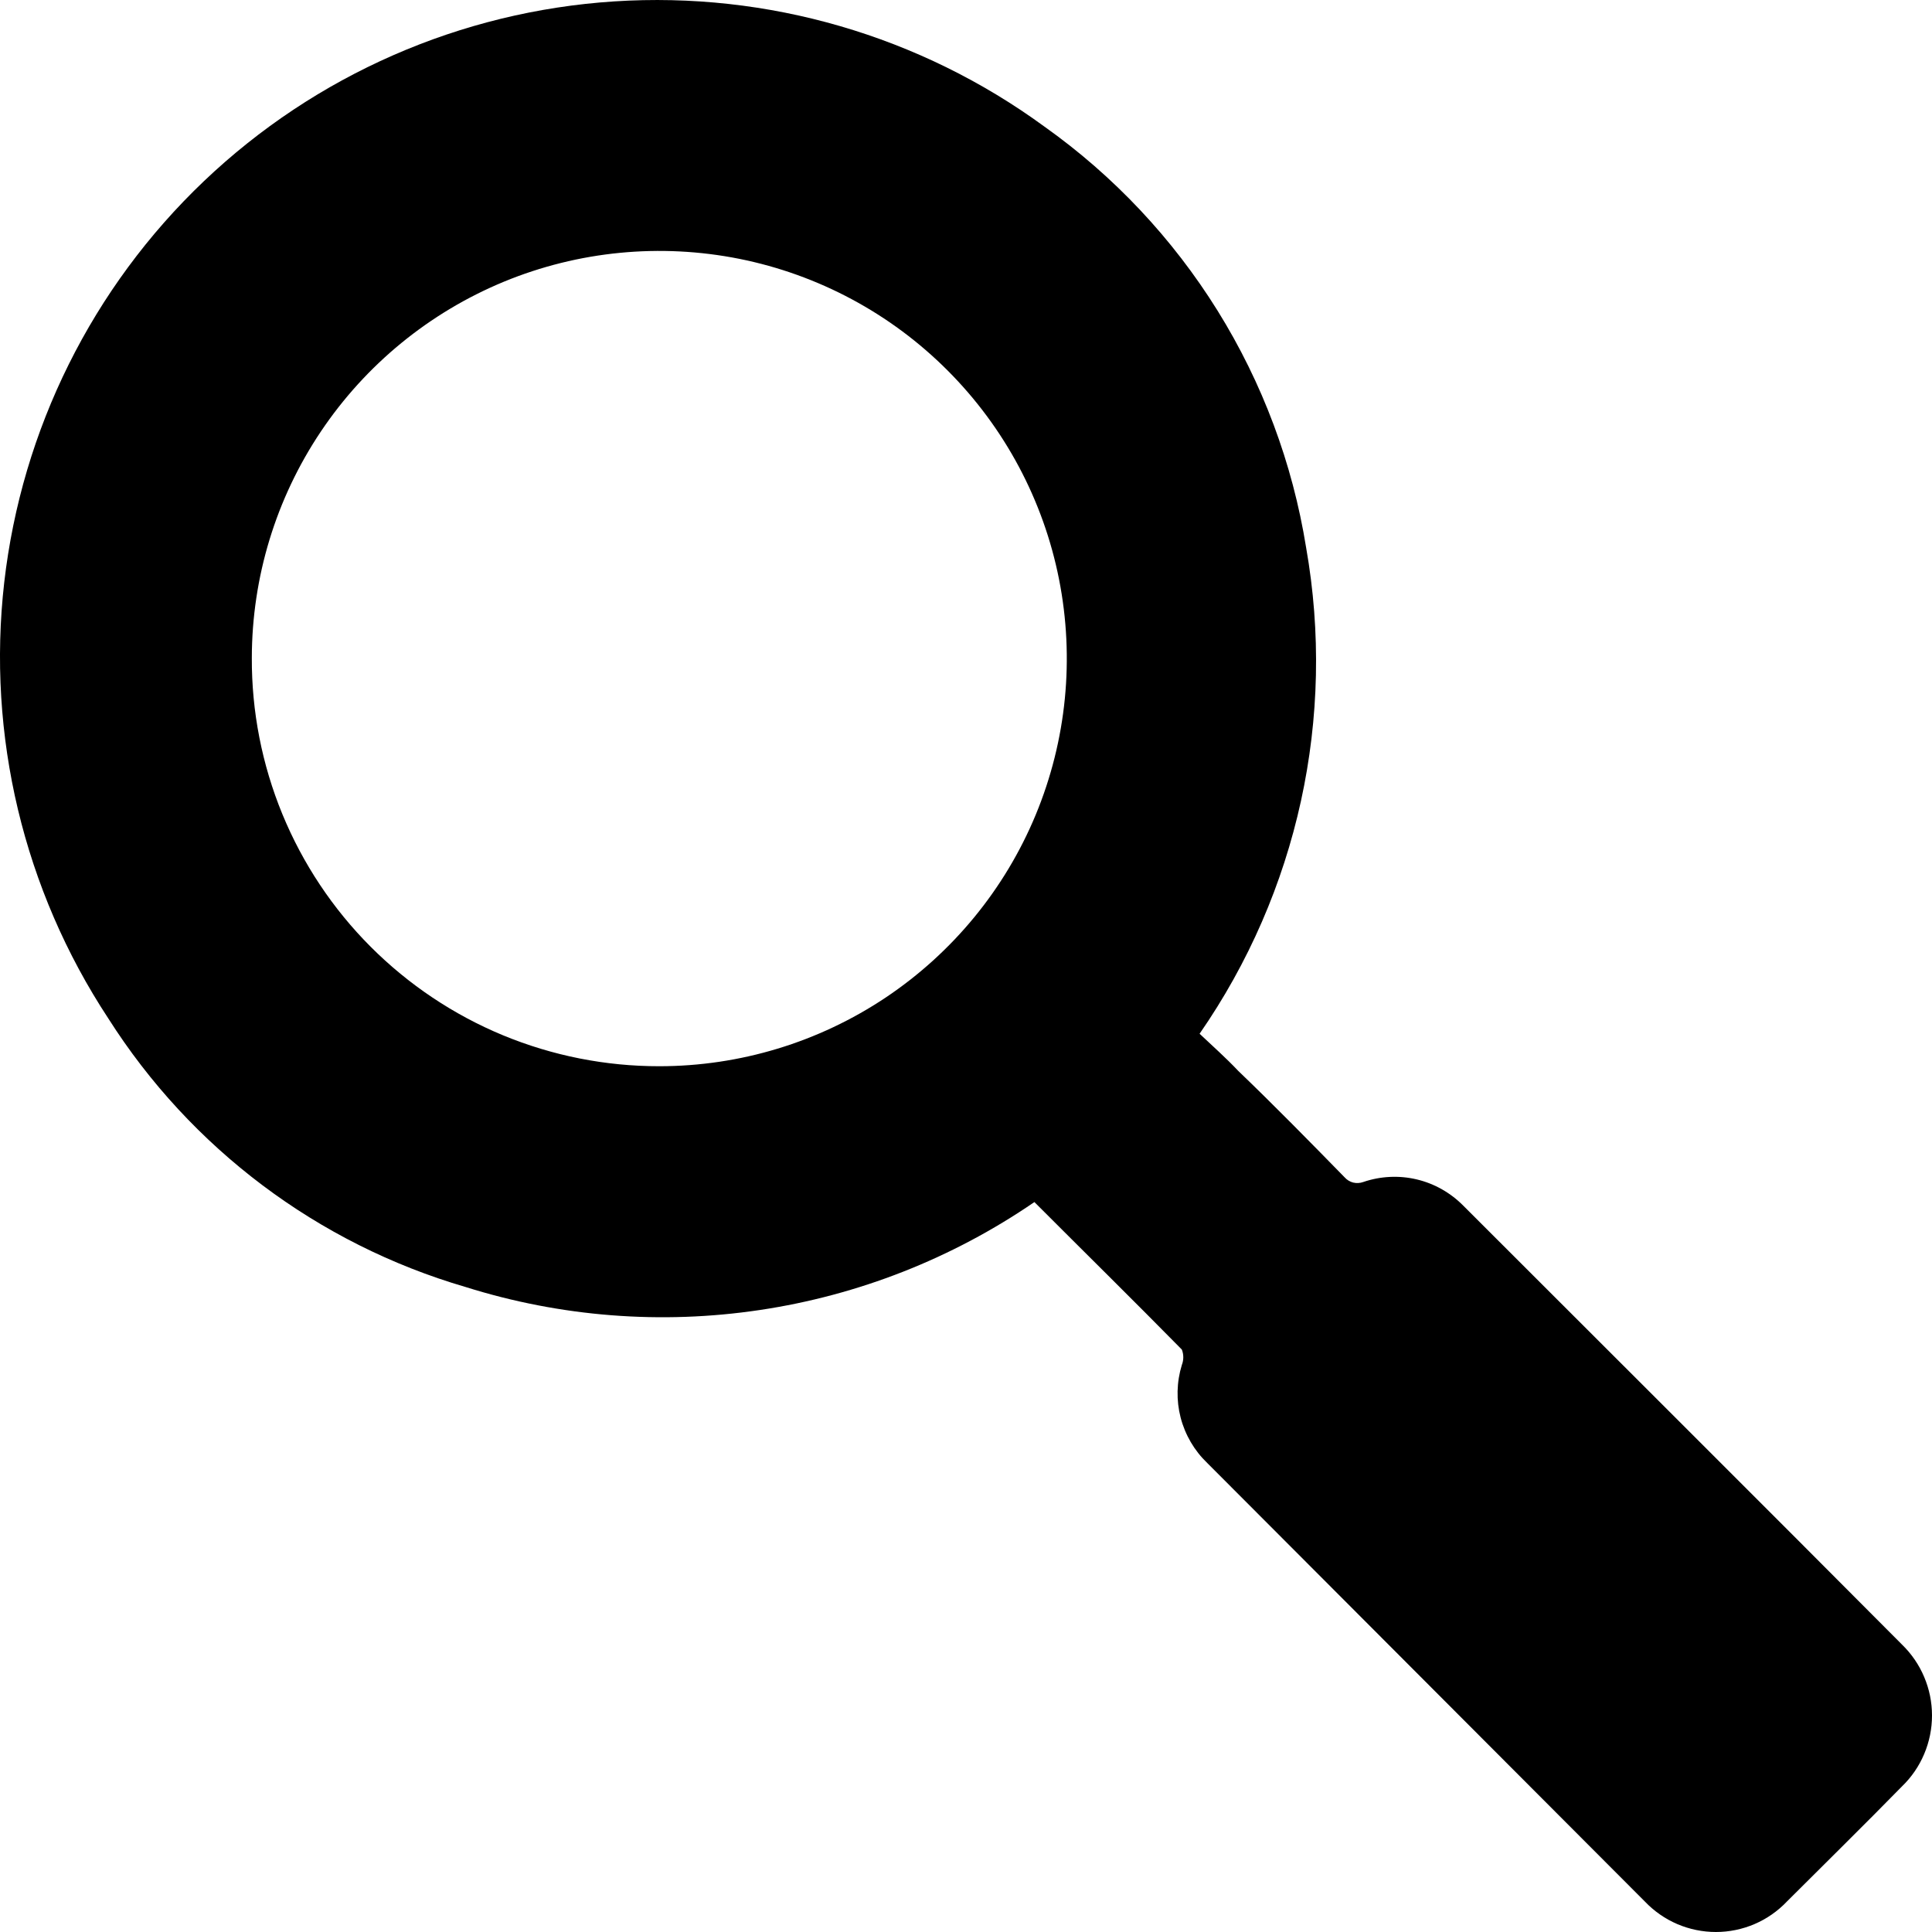 <svg width="32" height="32" viewBox="0 0 32 32" fill="none" xmlns="http://www.w3.org/2000/svg">
<path d="M19.869 17.122C20.086 17.327 20.303 17.519 20.508 17.736C21.108 18.312 21.697 18.913 22.272 19.501C22.309 19.543 22.359 19.573 22.413 19.587C22.468 19.6 22.526 19.597 22.579 19.578C22.865 19.48 23.173 19.465 23.467 19.535C23.761 19.605 24.029 19.758 24.241 19.974C26.657 22.391 29.085 24.808 31.501 27.237C31.659 27.39 31.785 27.573 31.87 27.775C31.956 27.977 32 28.194 32 28.414C32 28.633 31.956 28.851 31.87 29.053C31.785 29.255 31.659 29.438 31.501 29.59C30.875 30.23 30.223 30.869 29.597 31.495C29.445 31.655 29.263 31.782 29.06 31.869C28.858 31.955 28.641 32 28.421 32C28.201 32 27.983 31.955 27.781 31.869C27.579 31.782 27.396 31.655 27.244 31.495L19.996 24.232C19.782 24.027 19.63 23.767 19.555 23.48C19.481 23.193 19.488 22.892 19.575 22.608C19.607 22.526 19.607 22.435 19.575 22.353C18.769 21.534 17.951 20.729 17.133 19.91C15.772 20.843 14.216 21.455 12.584 21.698C10.952 21.942 9.286 21.812 7.712 21.317C5.264 20.602 3.16 19.02 1.793 16.867C0.391 14.736 -0.219 12.181 0.07 9.647C0.36 7.112 1.53 4.76 3.377 3.001C5.224 1.242 7.629 0.188 10.174 0.023C12.719 -0.142 15.241 0.592 17.299 2.097C18.448 2.913 19.422 3.949 20.167 5.146C20.911 6.343 21.409 7.675 21.633 9.067C22.13 11.88 21.496 14.775 19.869 17.122ZM10.92 17.66C12.255 17.66 13.559 17.264 14.669 16.523C15.778 15.781 16.644 14.728 17.155 13.495C17.666 12.262 17.8 10.905 17.541 9.595C17.282 8.286 16.64 7.083 15.697 6.138C14.755 5.193 13.553 4.549 12.245 4.287C10.936 4.026 9.58 4.157 8.346 4.666C7.113 5.176 6.058 6.039 5.314 7.148C4.571 8.256 4.173 9.56 4.171 10.895C4.167 11.783 4.339 12.663 4.677 13.485C5.015 14.306 5.512 15.053 6.139 15.681C6.767 16.31 7.512 16.808 8.332 17.148C9.153 17.487 10.032 17.661 10.92 17.66Z" fill="black"/>
</svg>

